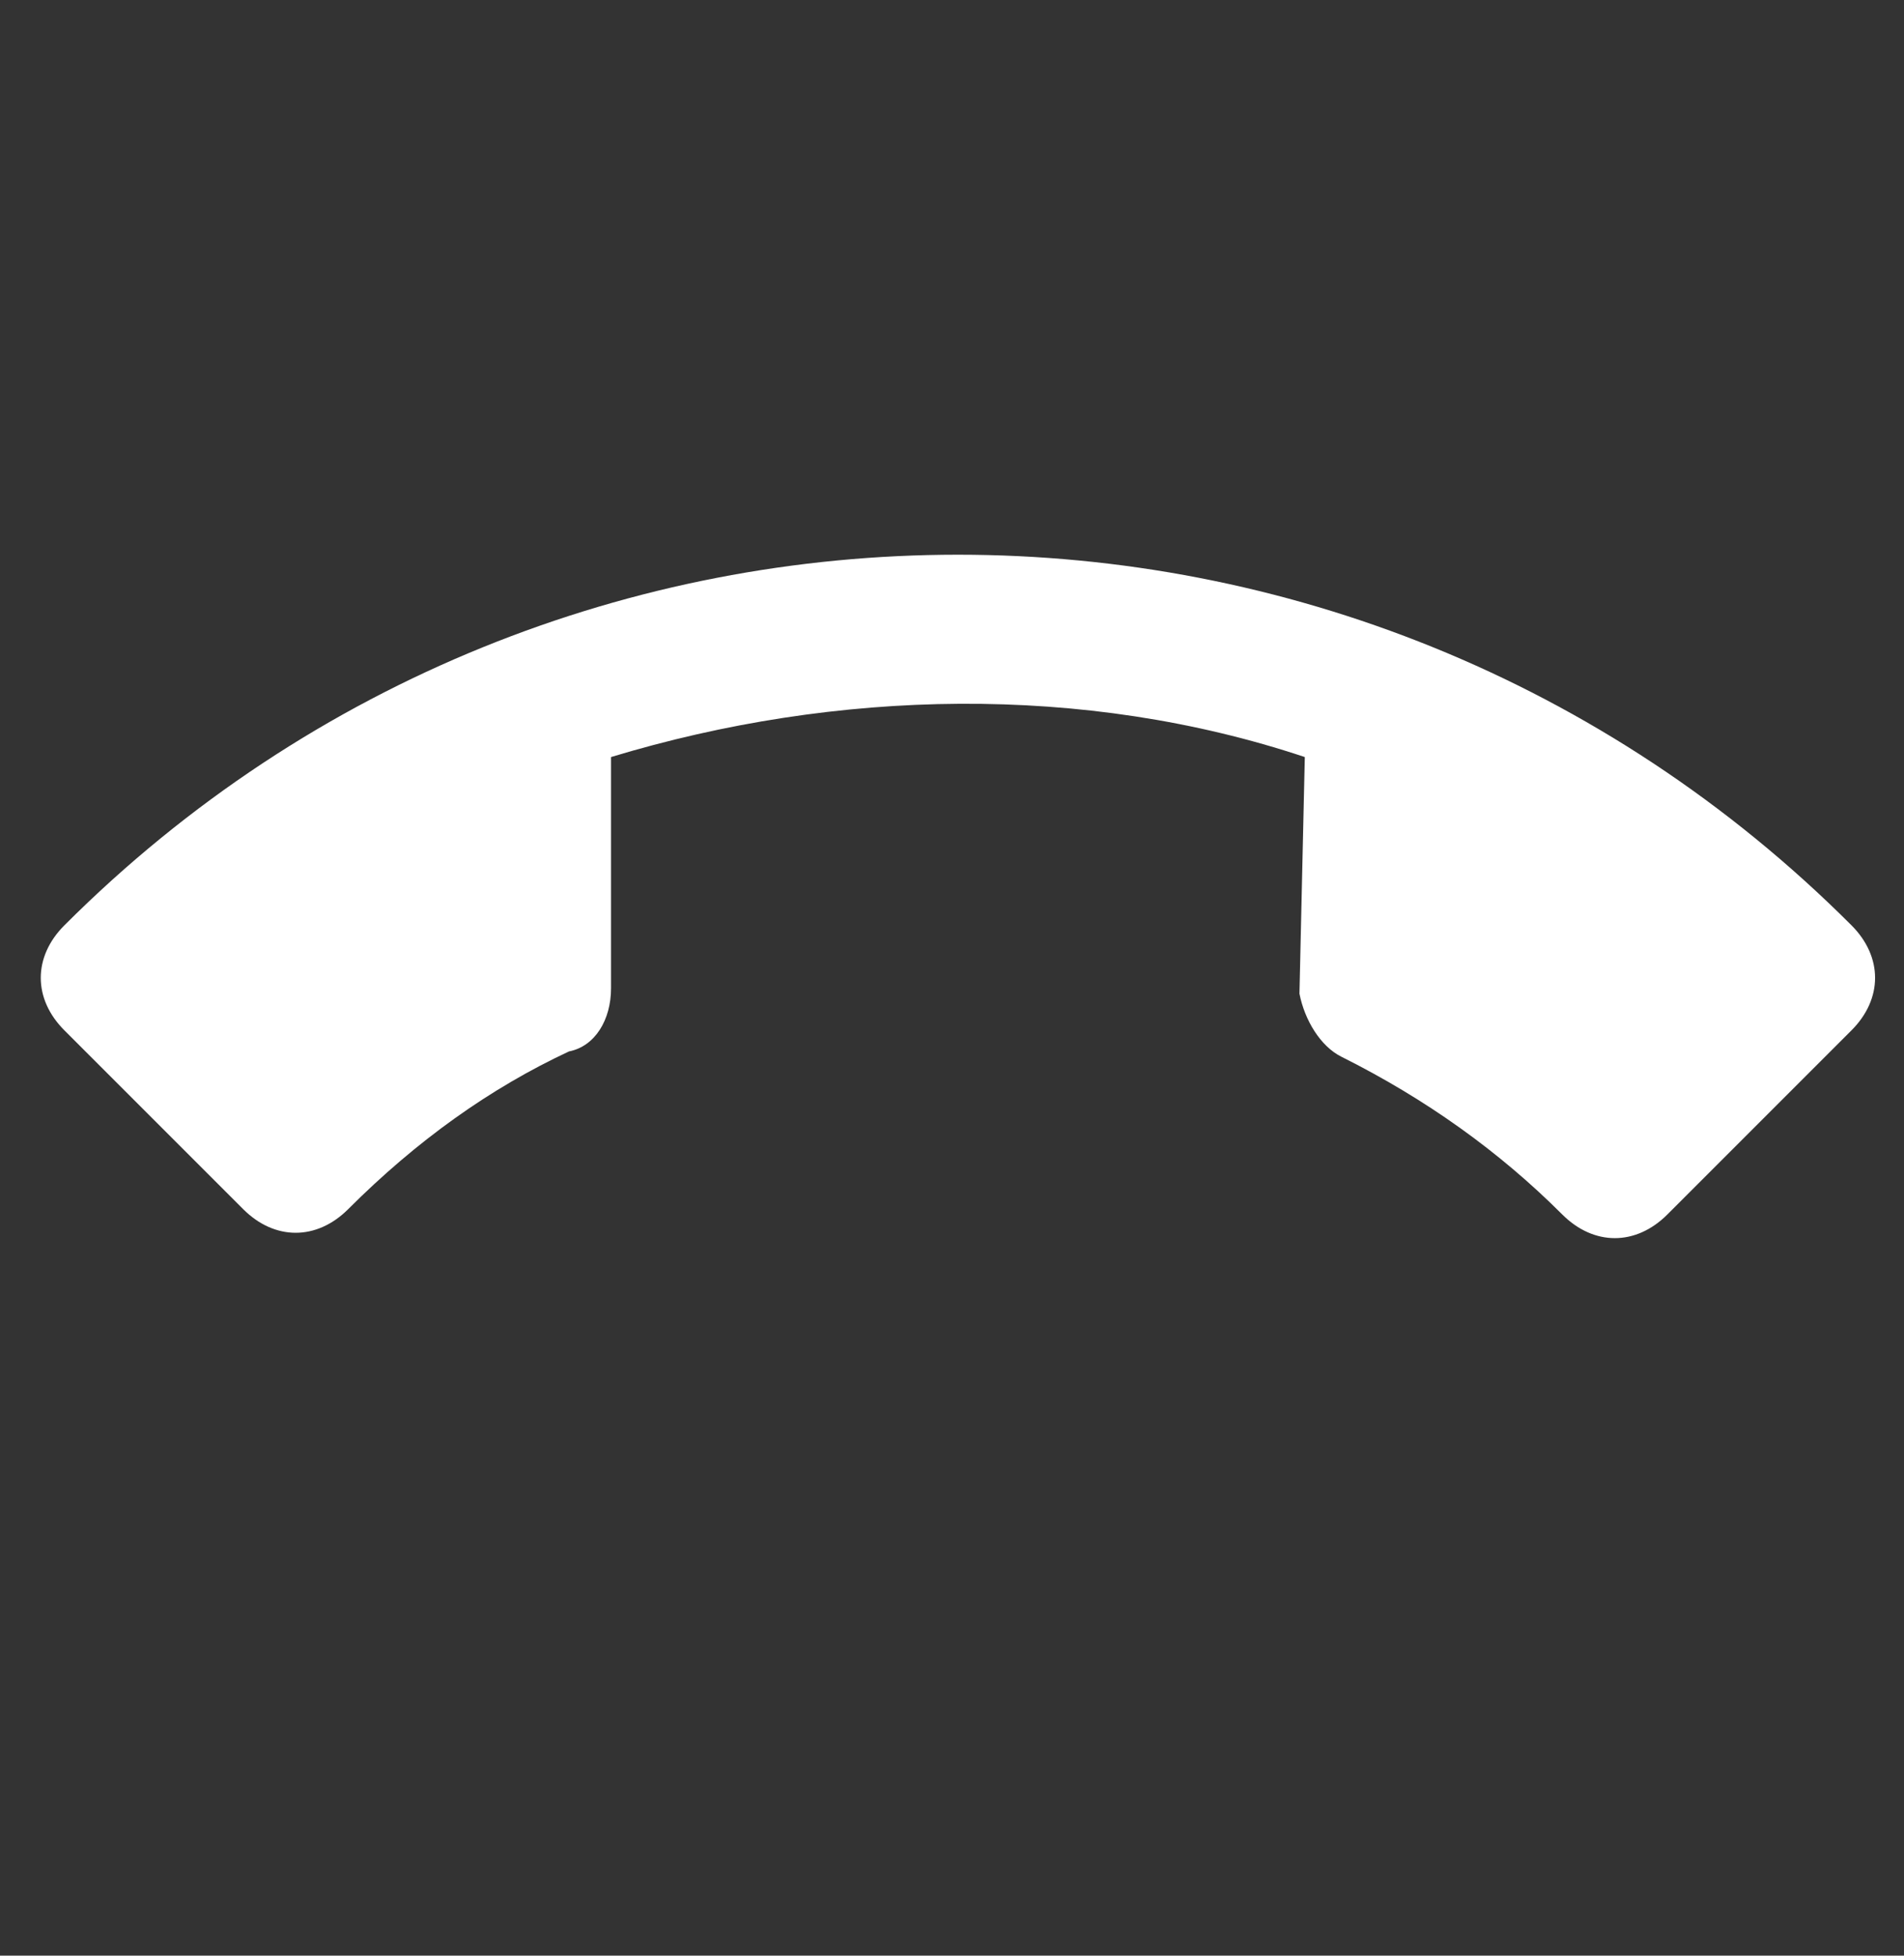 <svg width="37" height="38" viewBox="0 0 37 38" fill="none" xmlns="http://www.w3.org/2000/svg">
<rect x="0" y="0" width="37" height="38" fill="#333333" stroke="none"/>
<path d="M25.356 14.71C21.067 13.28 16.264 13.38 11.874 14.71V19.204C11.874 19.813 11.566 20.33 11.057 20.43C9.527 21.143 8.097 22.164 6.767 23.494C6.154 24.107 5.337 24.107 4.725 23.494L1.252 20.021C0.639 19.409 0.639 18.591 1.252 17.979C10.853 8.378 26.378 8.378 35.979 17.979C36.591 18.591 36.591 19.409 35.979 20.021L32.402 23.598C31.789 24.211 30.972 24.211 30.359 23.598C29.133 22.372 27.703 21.351 26.069 20.534C25.657 20.33 25.352 19.817 25.252 19.308L25.356 14.71Z" fill="white"/>
</svg>
